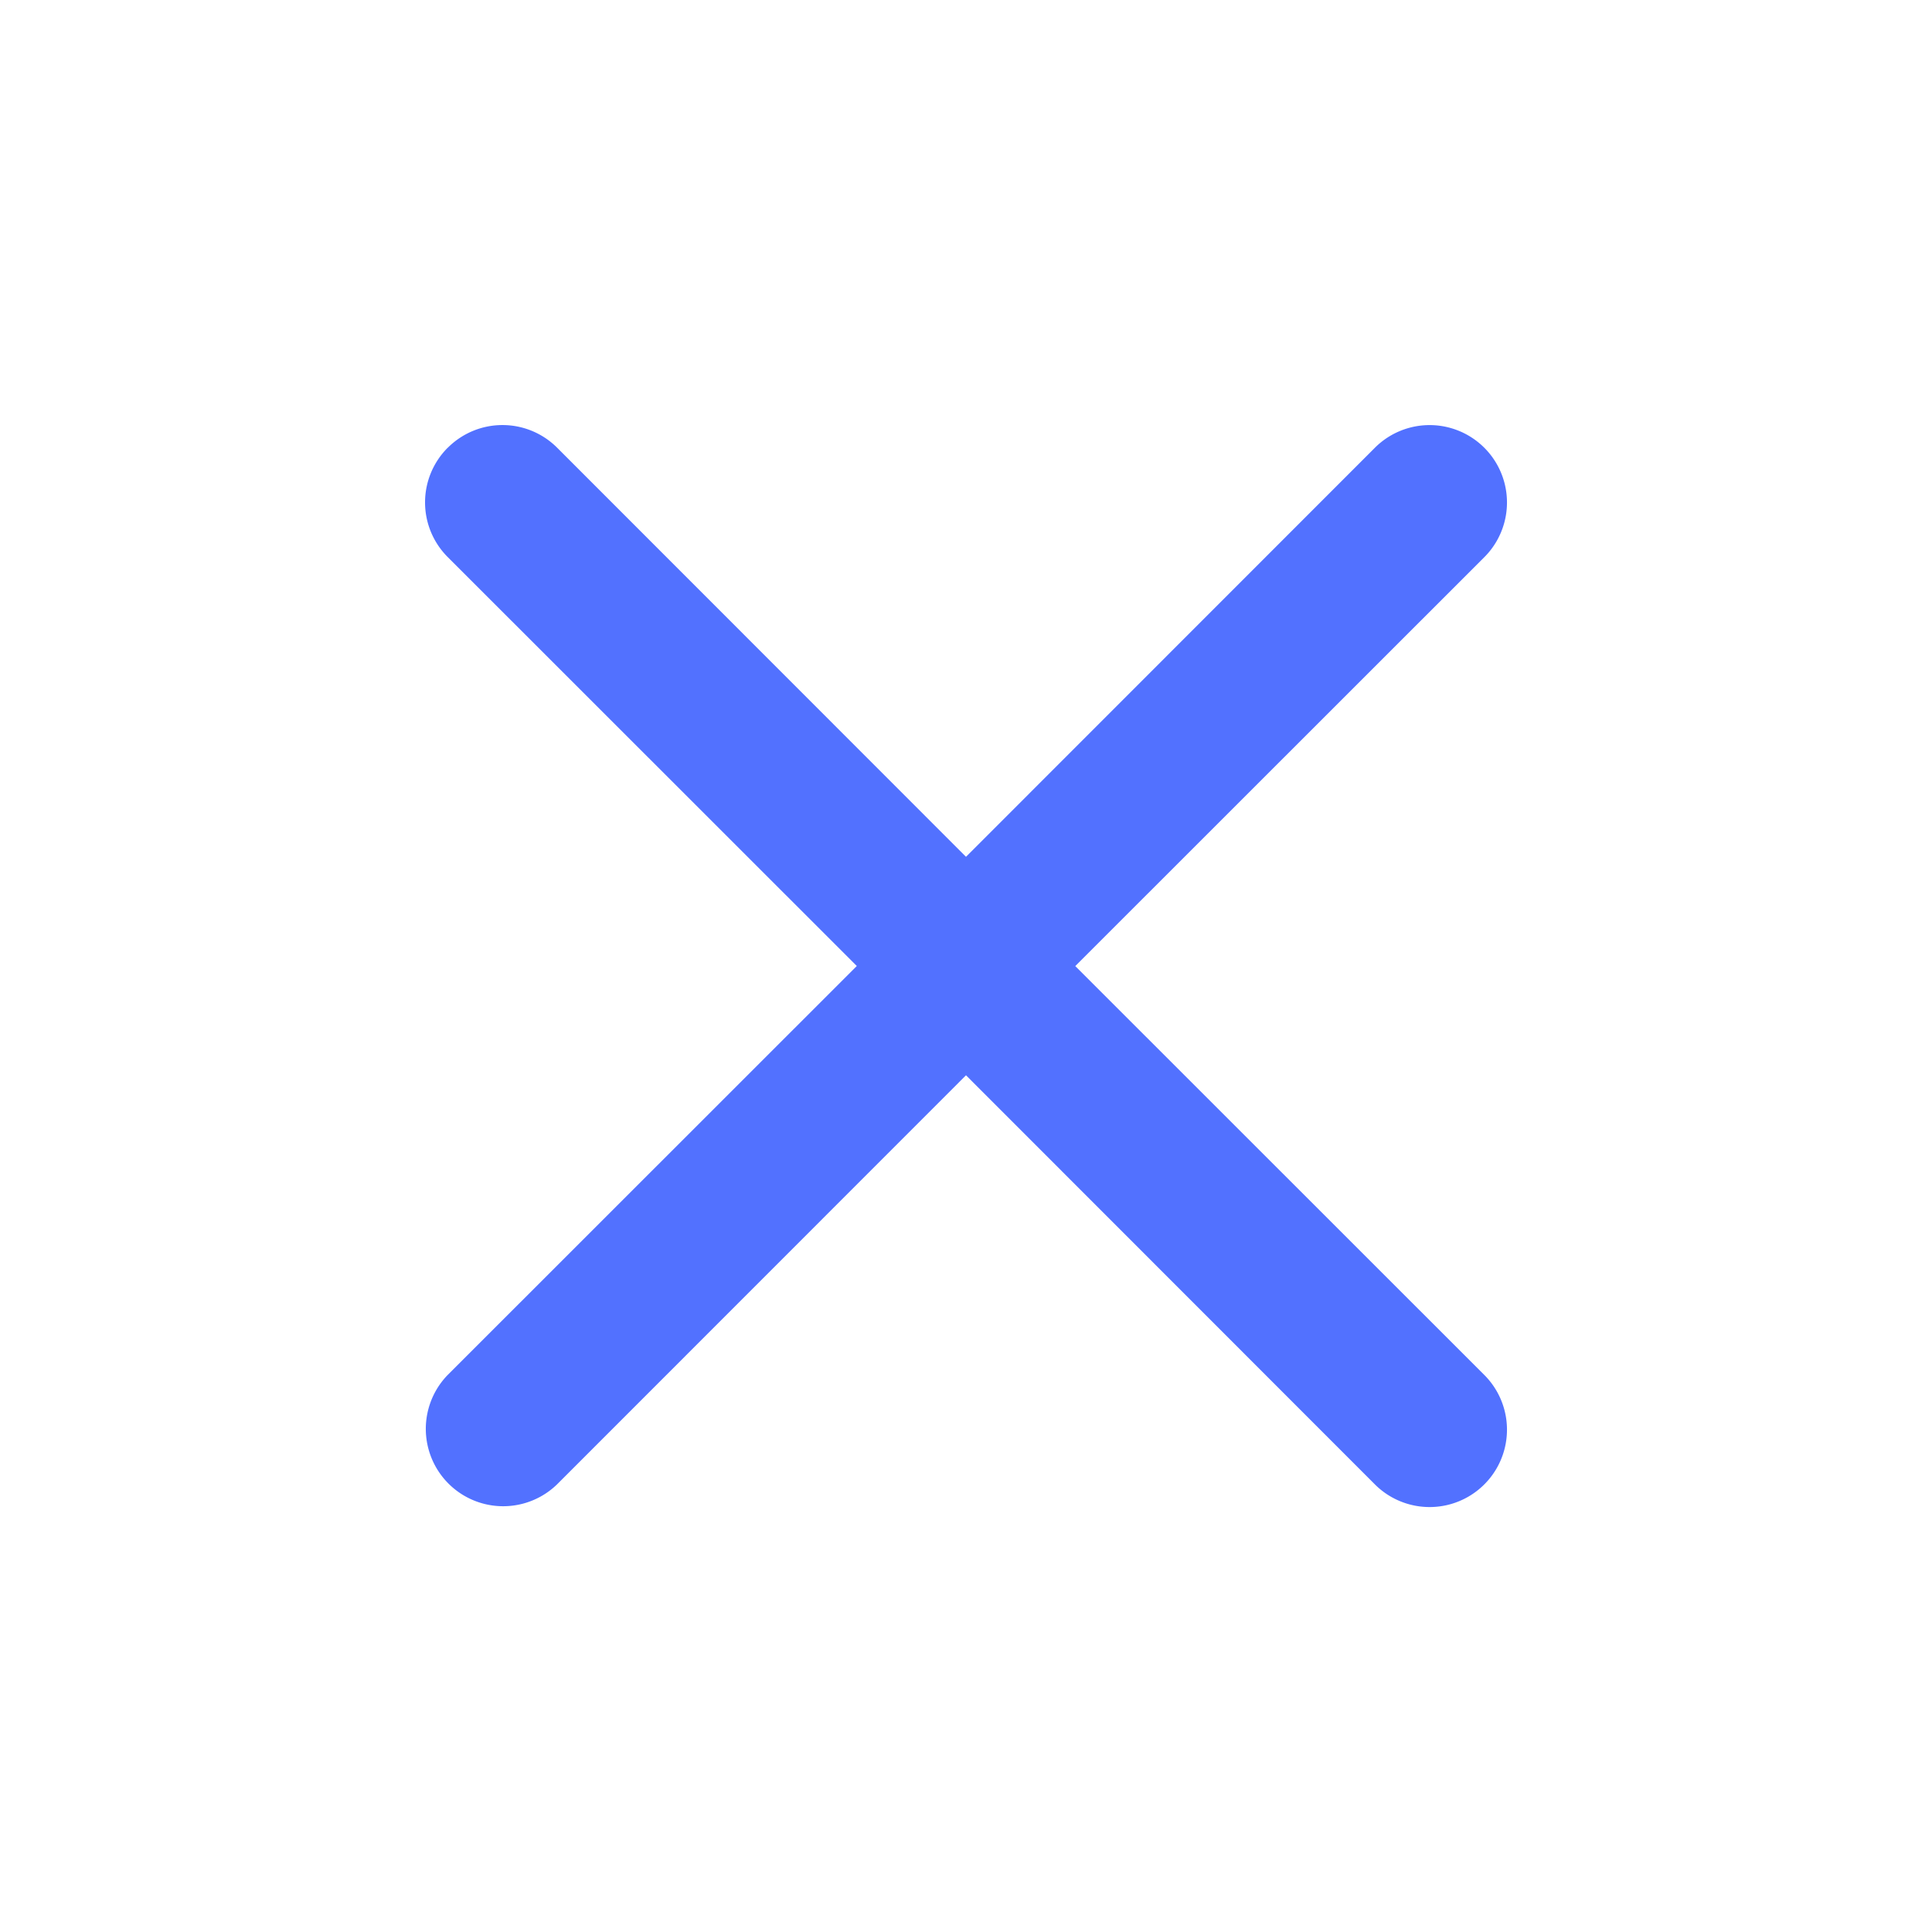 <?xml version="1.0" encoding="UTF-8" standalone="no"?>
<svg
   xmlns:dc="http://purl.org/dc/elements/1.1/"
   xmlns:cc="http://creativecommons.org/ns#"
   xmlns:rdf="http://www.w3.org/1999/02/22-rdf-syntax-ns#"
   xmlns:svg="http://www.w3.org/2000/svg"
   xmlns="http://www.w3.org/2000/svg"
   xmlns:sodipodi="http://sodipodi.sourceforge.net/DTD/sodipodi-0.dtd"
   xmlns:inkscape="http://www.inkscape.org/namespaces/inkscape"
   width="25"
   height="25"
   fill="currentColor"
   class="bi bi-x"
   viewBox="0 0 25 25"
   version="1.1"
   id="svg4"
   sodipodi:docname="x-blue-14px-in-25px.svg"
   inkscape:version="1.0.2 (e86c870879, 2021-01-15, custom)">
  <defs
     id="defs8" />
  <sodipodi:namedview
     pagecolor="#ffffff"
     bordercolor="#666666"
     borderopacity="1"
     objecttolerance="10"
     gridtolerance="10"
     guidetolerance="10"
     inkscape:pageopacity="0"
     inkscape:pageshadow="2"
     inkscape:window-width="1920"
     inkscape:window-height="1001"
     id="namedview6"
     showgrid="false"
     inkscape:zoom="18.340582"
     inkscape:cx="6.3862529"
     inkscape:cy="14.147517"
     inkscape:window-x="-9"
     inkscape:window-y="41"
     inkscape:window-maximized="1"
     inkscape:current-layer="svg4"
     inkscape:document-rotation="0" />
  <path
     d="m 5.794,5.794 a 1,1 0 0 1 1.416,0 L 12.5,11.087 17.791,5.794 a 1.001,1.001 0 0 1 1.416,1.416 l -5.293,5.291 5.293,5.291 a 1.001,1.001 0 0 1 -1.416,1.416 L 12.5,13.914 7.209,19.207 A 1.001,1.001 0 0 1 5.794,17.791 L 11.087,12.5 5.794,7.209 a 1,1 0 0 1 0,-1.416 z"
     id="path2"
     style="fill:#5271ff;fill-opacity:1;stroke-width:2" />
</svg>
